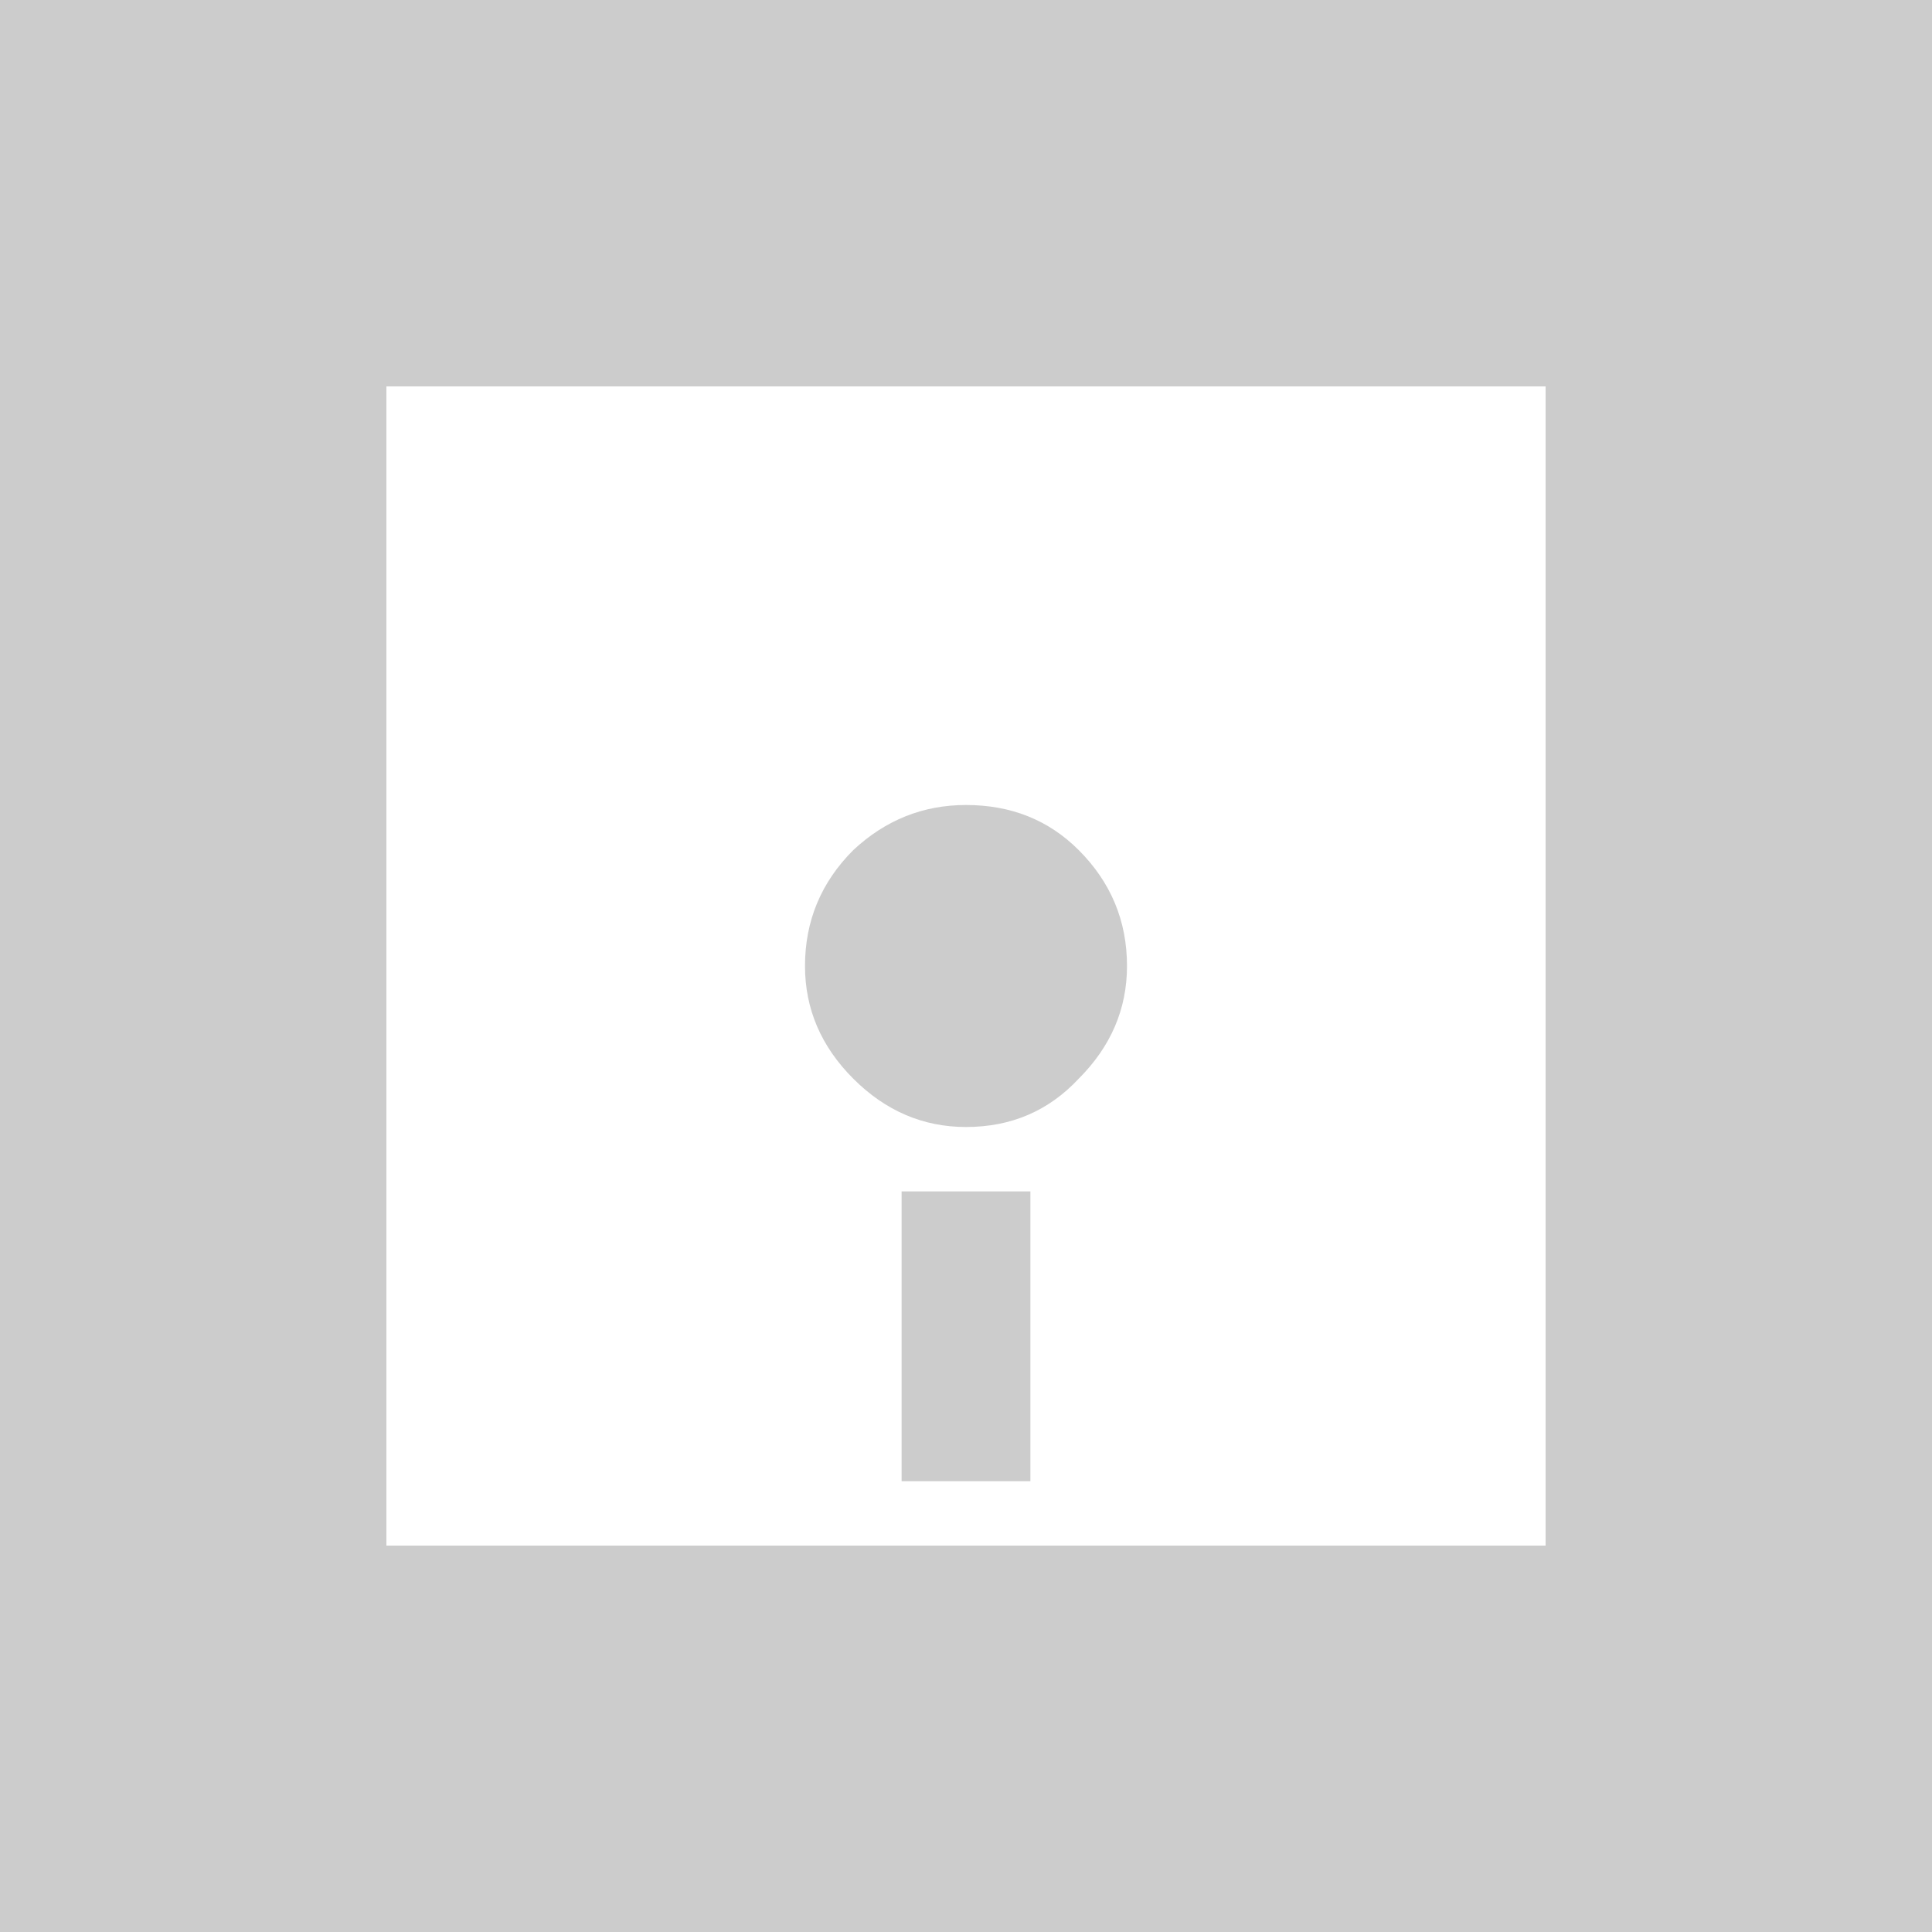 <?xml version="1.0" encoding="UTF-8" standalone="no"?>
<svg xmlns:ffdec="https://www.free-decompiler.com/flash" xmlns:xlink="http://www.w3.org/1999/xlink" ffdec:objectType="frame" height="30.0px" width="30.0px" xmlns="http://www.w3.org/2000/svg">
  <rect width="100%" height="100%" fill="#333333" stroke="none"/>
  <g transform="matrix(1.0, 0.0, 0.0, 1.0, 0.0, 0.0)">
    <use ffdec:characterId="689" ffdec:characterName="game_fla.toolbuttonbg_989" height="30.0" id="bg" transform="matrix(1.0, 0.0, 0.0, 1.0, 0.0, 0.0)" width="30.0" xlink:href="#sprite0"/>
    <use ffdec:characterId="746" height="18.0" id="icon" transform="matrix(1.0, 0.0, 0.0, 1.0, 6.0, 6.0)" width="18.0" xlink:href="#sprite1"/>
  </g>
  <defs>
    <g id="sprite0" transform="matrix(1.0, 0.0, 0.0, 1.0, 0.0, 0.0)">
      <use ffdec:characterId="87" height="30.0" transform="matrix(1.0, 0.0, 0.0, 1.0, 0.0, 0.0)" width="30.0" xlink:href="#shape0"/>
    </g>
    <g id="shape0" transform="matrix(1.0, 0.0, 0.0, 1.0, 0.0, 0.0)">
      <path d="M30.0 30.0 L0.0 30.0 0.0 0.0 30.0 0.0 30.0 30.0" fill="#cccccc" fill-rule="evenodd" stroke="none"/>
    </g>
    <g id="sprite1" transform="matrix(1.0, 0.0, 0.0, 1.0, 0.0, 0.0)">
      <use ffdec:characterId="745" height="18.0" transform="matrix(1.0, 0.0, 0.0, 1.0, 0.0, 0.0)" width="18.0" xlink:href="#shape1"/>
    </g>
    <g id="shape1" transform="matrix(1.0, 0.0, 0.0, 1.0, 0.0, 0.0)">
      <path d="M10.0 12.5 L8.0 12.5 8.0 17.0 10.0 17.0 10.0 12.5 M10.75 10.75 Q11.5 10.0 11.5 9.0 11.5 7.95 10.75 7.2 10.05 6.5 9.0 6.5 8.0 6.5 7.25 7.2 6.5 7.95 6.5 9.0 6.5 10.0 7.25 10.75 8.0 11.5 9.0 11.5 10.05 11.5 10.75 10.75 M0.0 18.0 L0.0 0.0 18.0 0.0 18.0 18.0 0.0 18.0" fill="#ffffff" fill-rule="evenodd" stroke="none"/>
    </g>
  </defs>
</svg>
